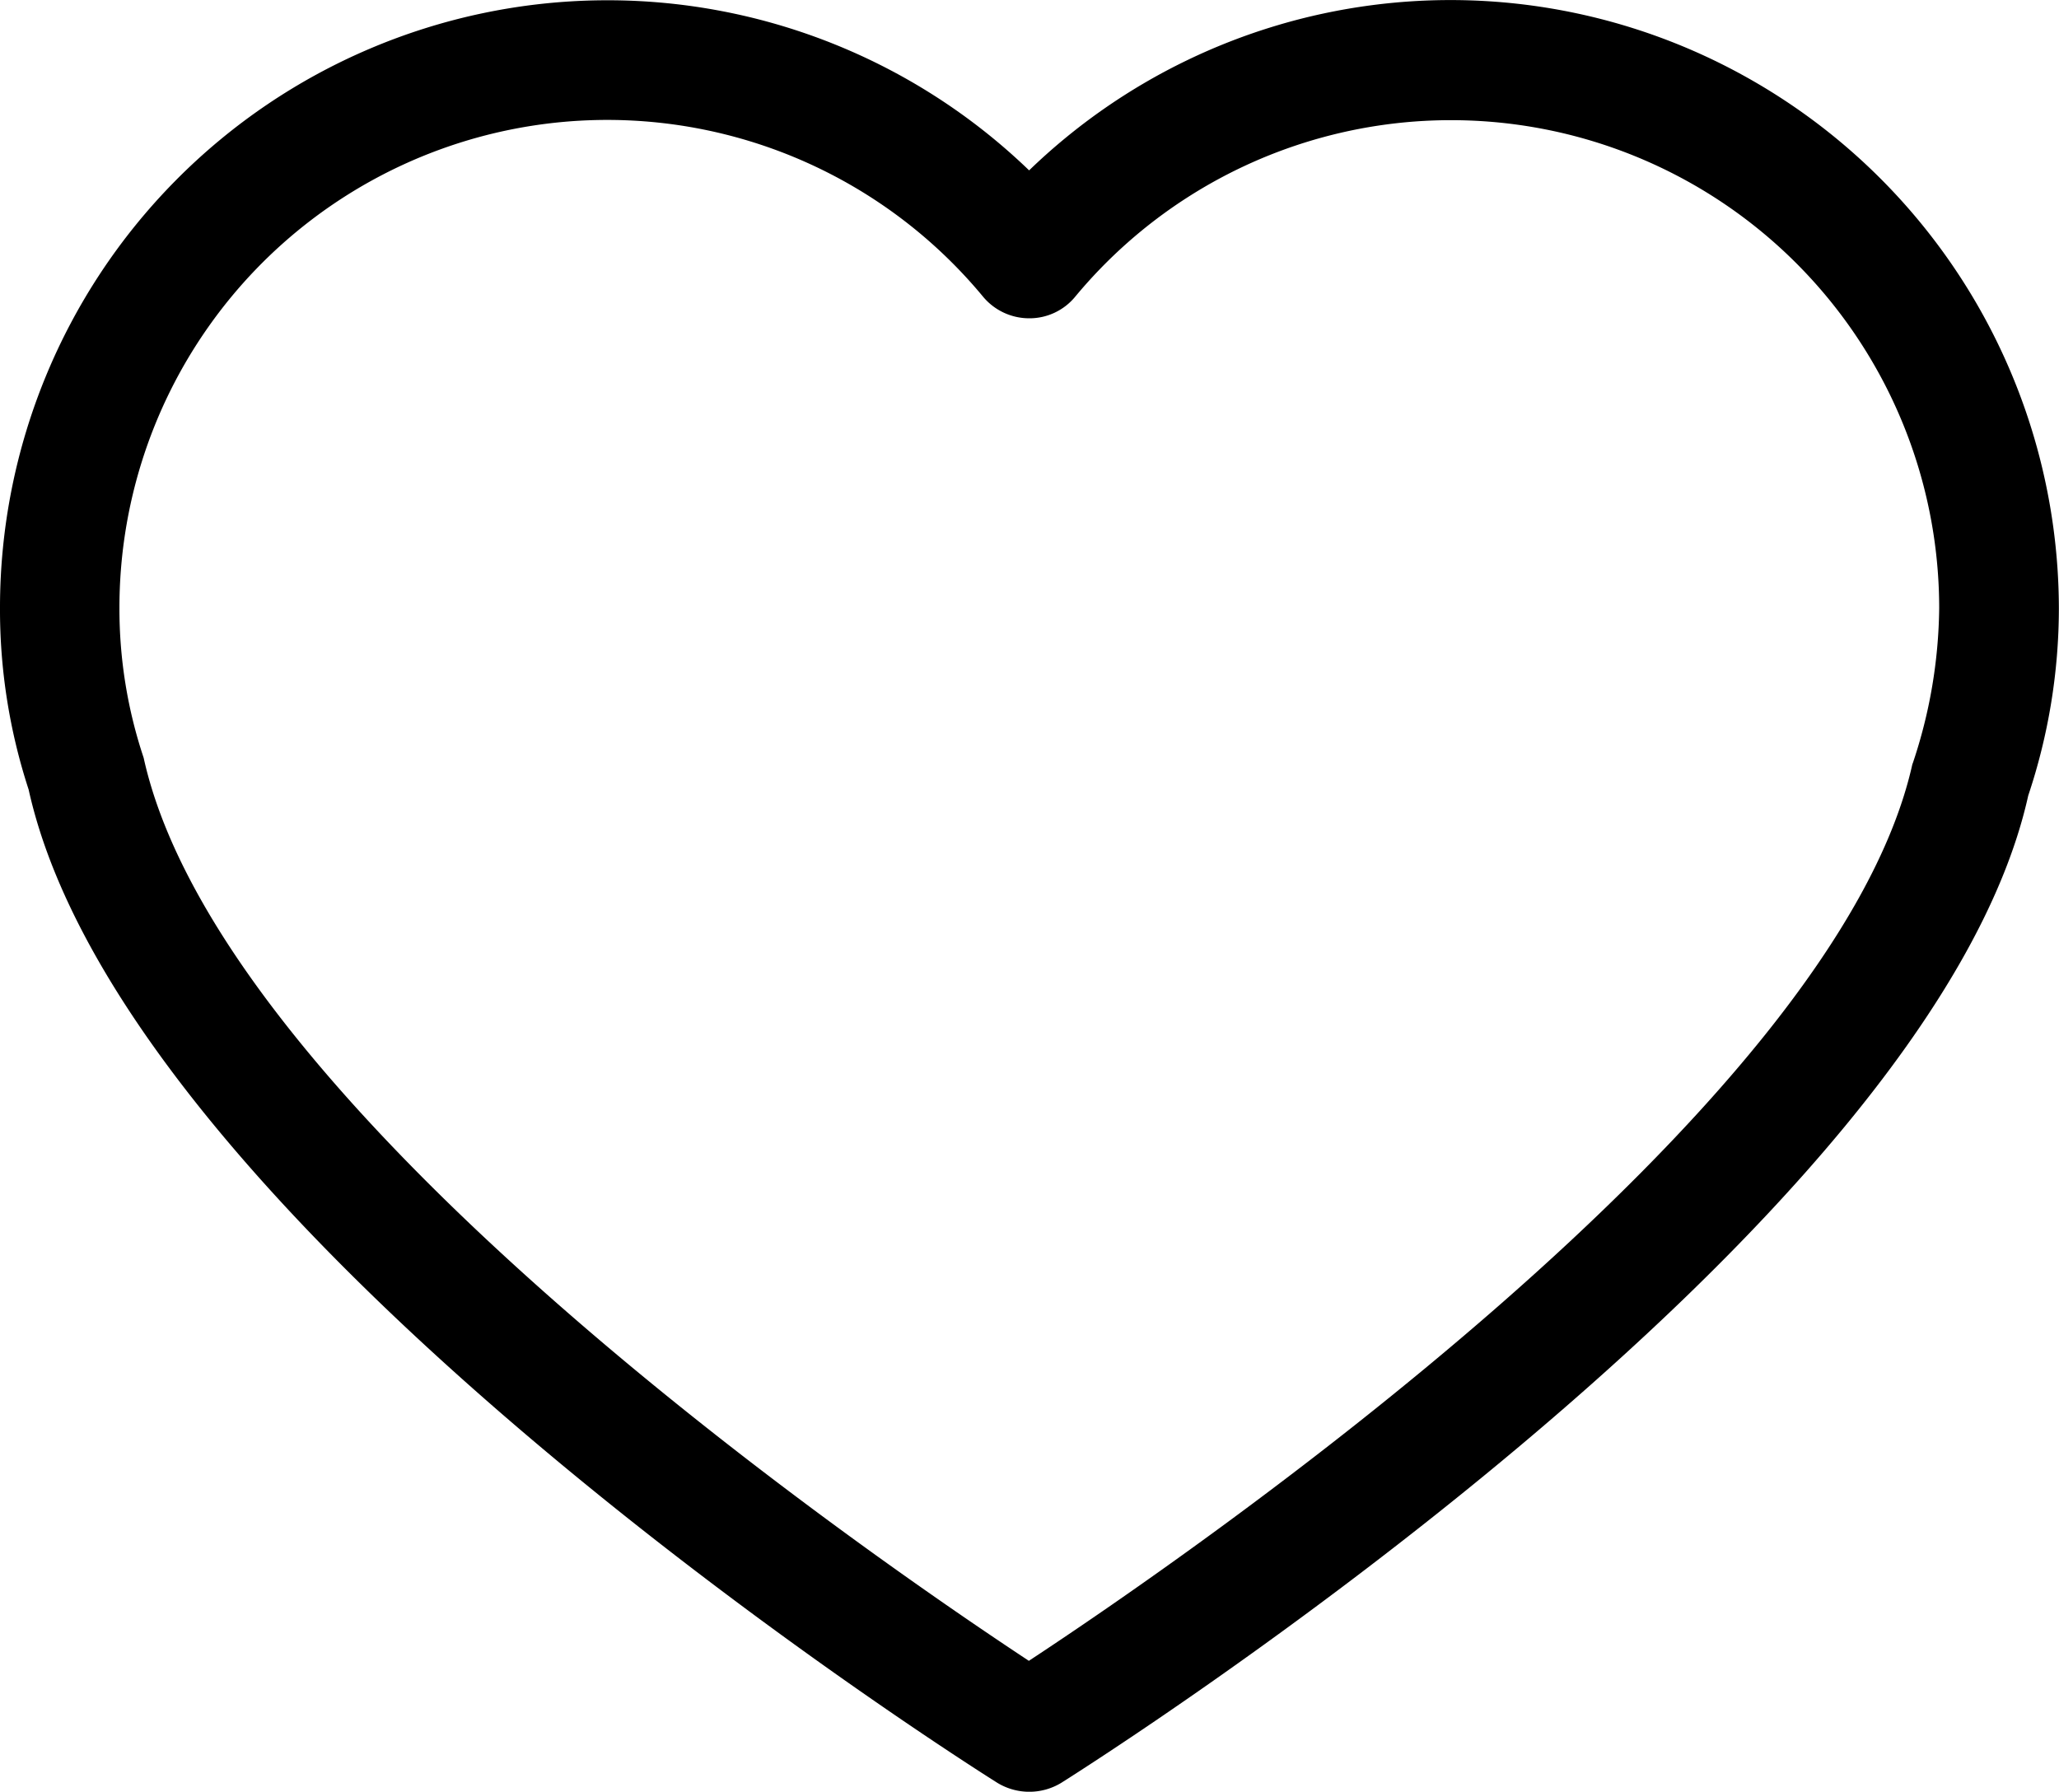 <svg xmlns="http://www.w3.org/2000/svg" width="16.326" height="14.208" viewBox="0 0 16.326 14.208">
  <g id="heart-outline-with-a-plus-sign-inside" transform="translate(0 -6.957)">
    <path id="Контур_58" data-name="Контур 58" d="M13.826,7.557a4.808,4.808,0,0,0-5.666.751A4.817,4.817,0,0,0,0,11.774a4.594,4.594,0,0,0,.227,1.444c.775,3.5,7.4,7.7,7.682,7.877a.488.488,0,0,0,.505,0c.283-.179,6.9-4.37,7.668-7.829a4.69,4.69,0,0,0,.243-1.488A4.834,4.834,0,0,0,13.826,7.557Zm1.338,5.457c-.613,2.767-5.794,6.316-7.006,7.113-1.212-.8-6.4-4.351-7.019-7.161a3.728,3.728,0,0,1-.192-1.19A3.868,3.868,0,0,1,7.795,9.31a.476.476,0,0,0,.366.171.469.469,0,0,0,.365-.172,3.871,3.871,0,0,1,6.85,2.469A3.974,3.974,0,0,1,15.165,13.014ZM8.633,15.783Z" fill="#000"/>
  </g>
</svg>
